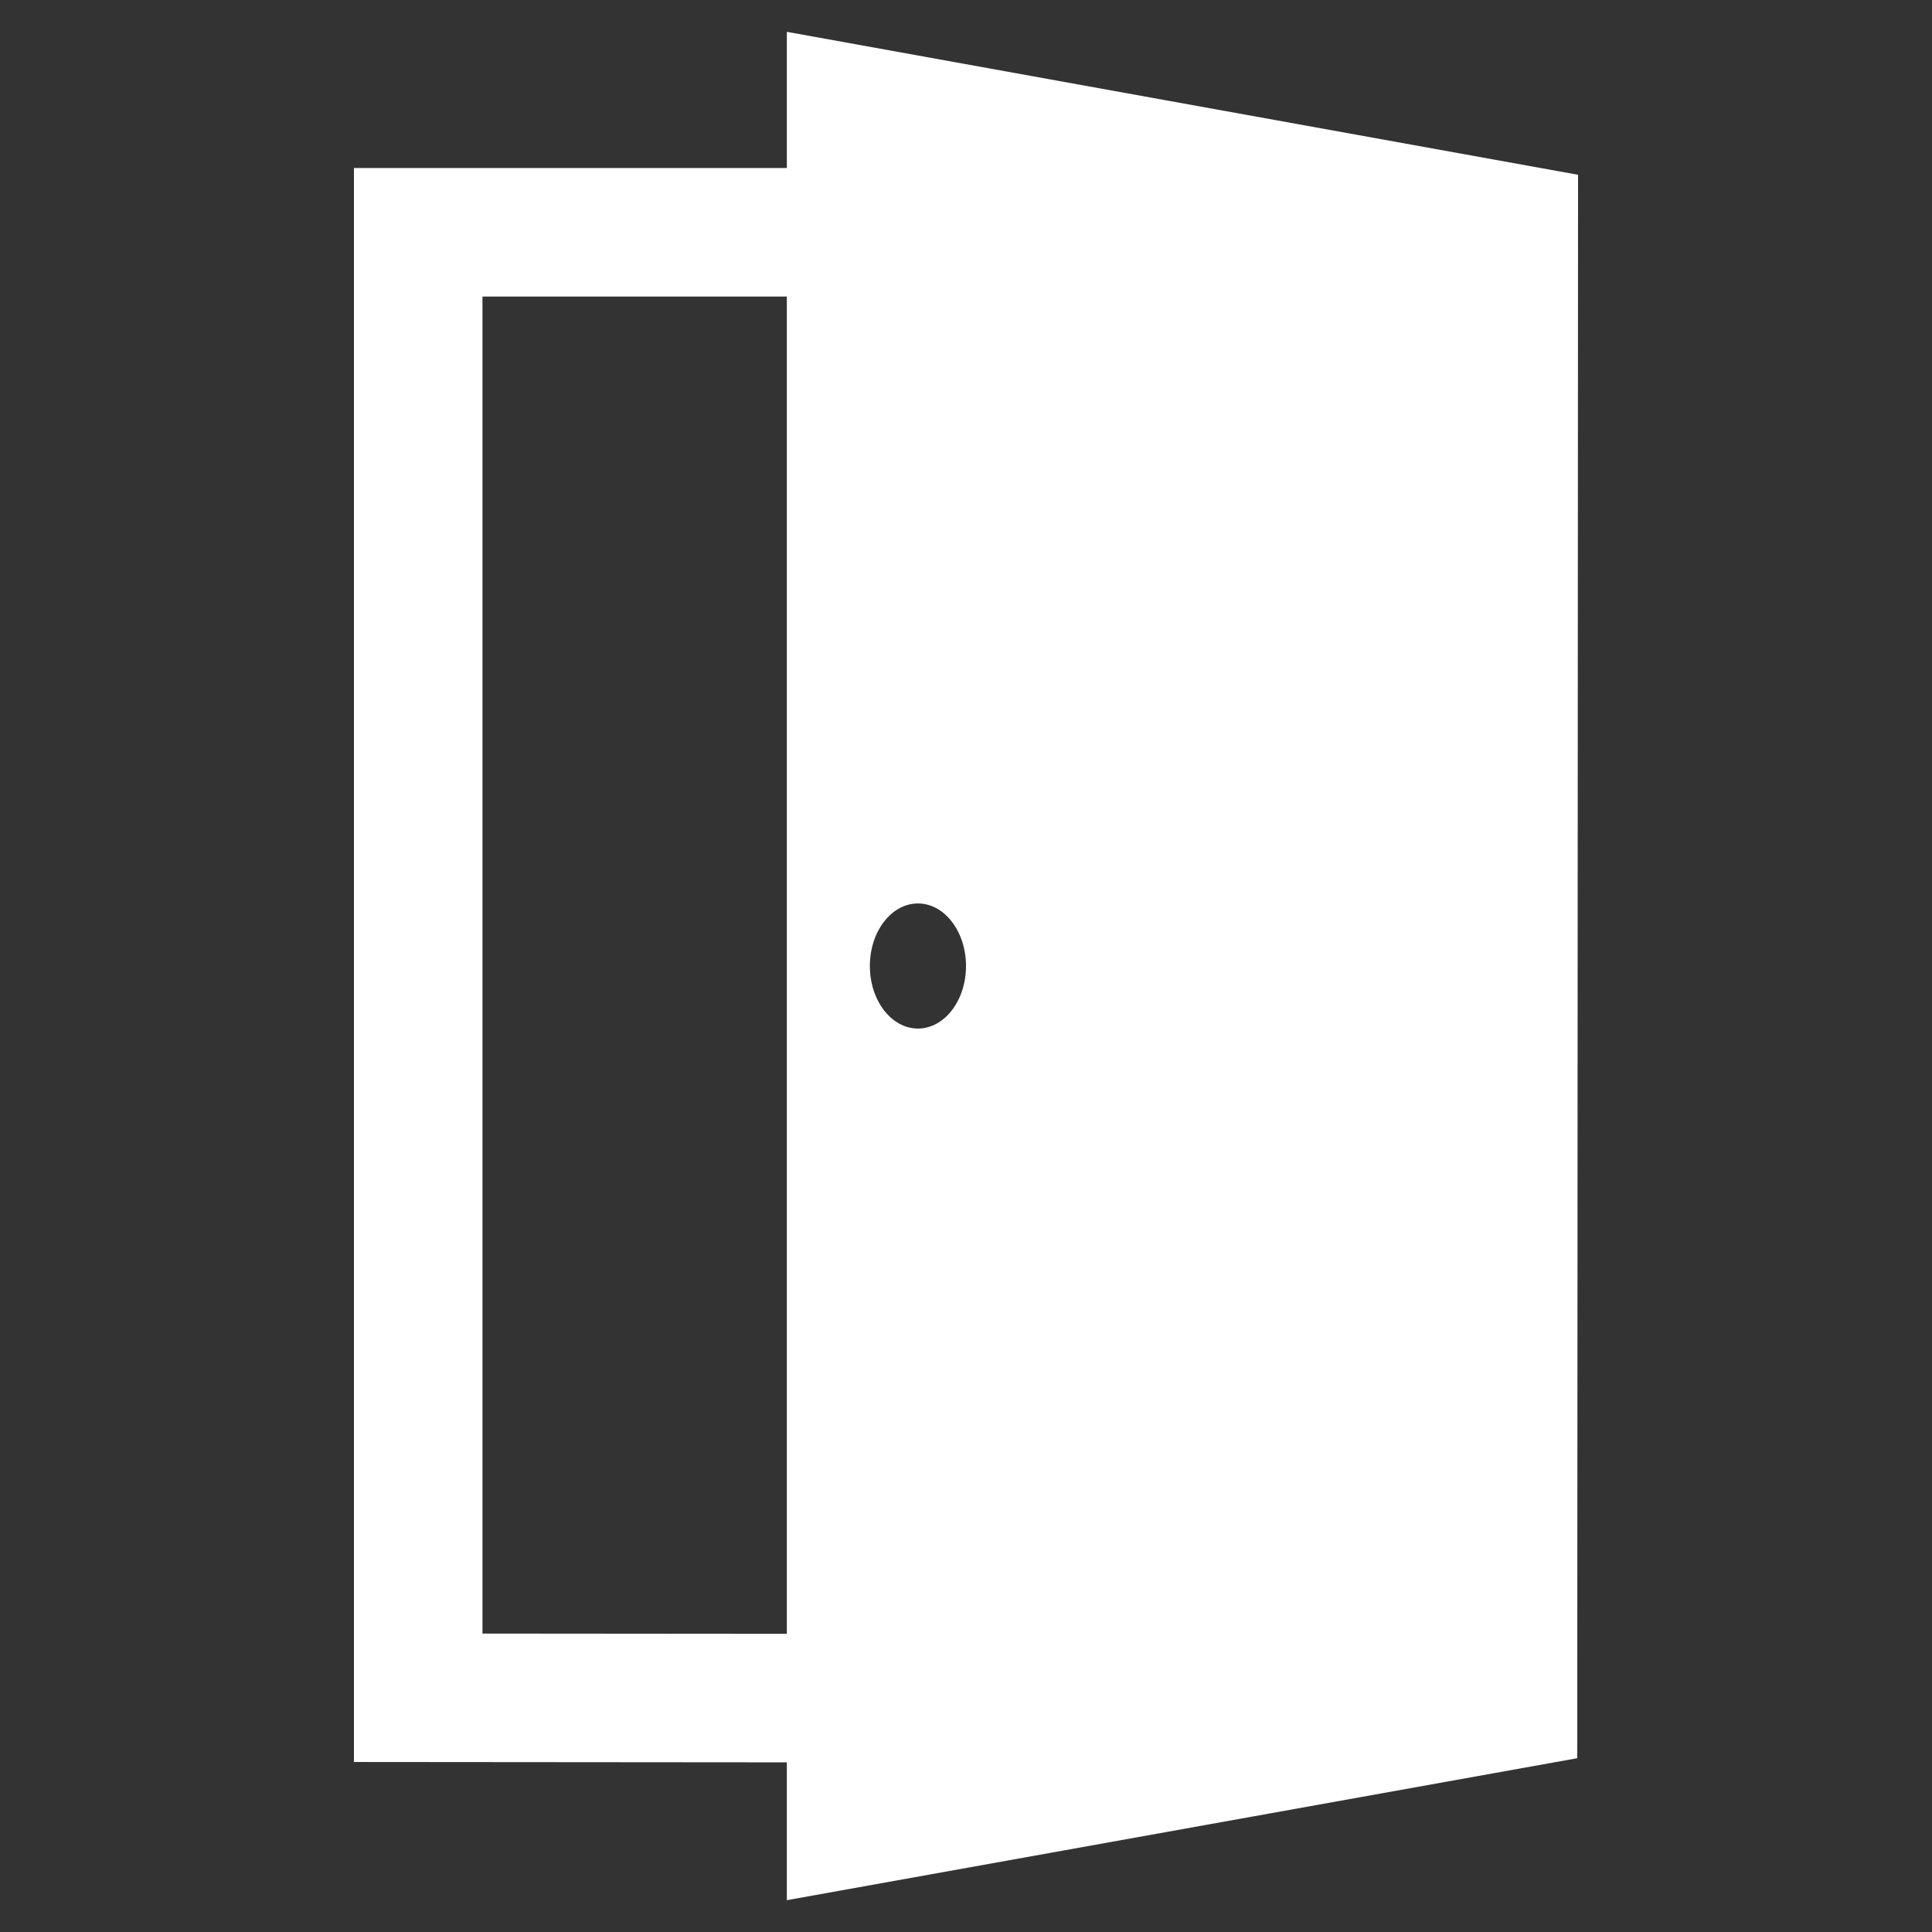 <?xml version="1.0" encoding="UTF-8" standalone="no"?>
<!DOCTYPE svg PUBLIC "-//W3C//DTD SVG 1.1//EN" "http://www.w3.org/Graphics/SVG/1.1/DTD/svg11.dtd">
<svg width="100%" height="100%" viewBox="0 0 300 300" version="1.1" xmlns="http://www.w3.org/2000/svg" xmlns:xlink="http://www.w3.org/1999/xlink" xml:space="preserve" xmlns:serif="http://www.serif.com/" style="fill-rule:evenodd;clip-rule:evenodd;stroke-linejoin:round;stroke-miterlimit:2;">
    <rect x="0" y="0" width="300" height="300" fill="#333333" stroke="none"/>
    <g transform="matrix(0.587,0,0,0.587,150,150)">
        <g id="door--1-" serif:id="door (1)" transform="matrix(1,0,0,1,-247.119,-247.119)">
            <path d="M199.725,0L199.725,36.025L85.211,36.025L85.211,457.685L199.725,457.779L199.725,494.238L408.81,456.683L409.026,37.816L199.725,0ZM234.404,230.574C241.426,230.574 247.119,237.982 247.119,247.119C247.119,256.258 241.427,263.664 234.404,263.664C227.381,263.664 221.689,256.258 221.689,247.119C221.688,237.982 227.382,230.574 234.404,230.574ZM119.211,423.713L119.211,70.025L199.725,70.025L199.725,423.778L119.211,423.713Z" style="fill:white;fill-rule:nonzero;"/>
        </g>
    </g>
</svg>
